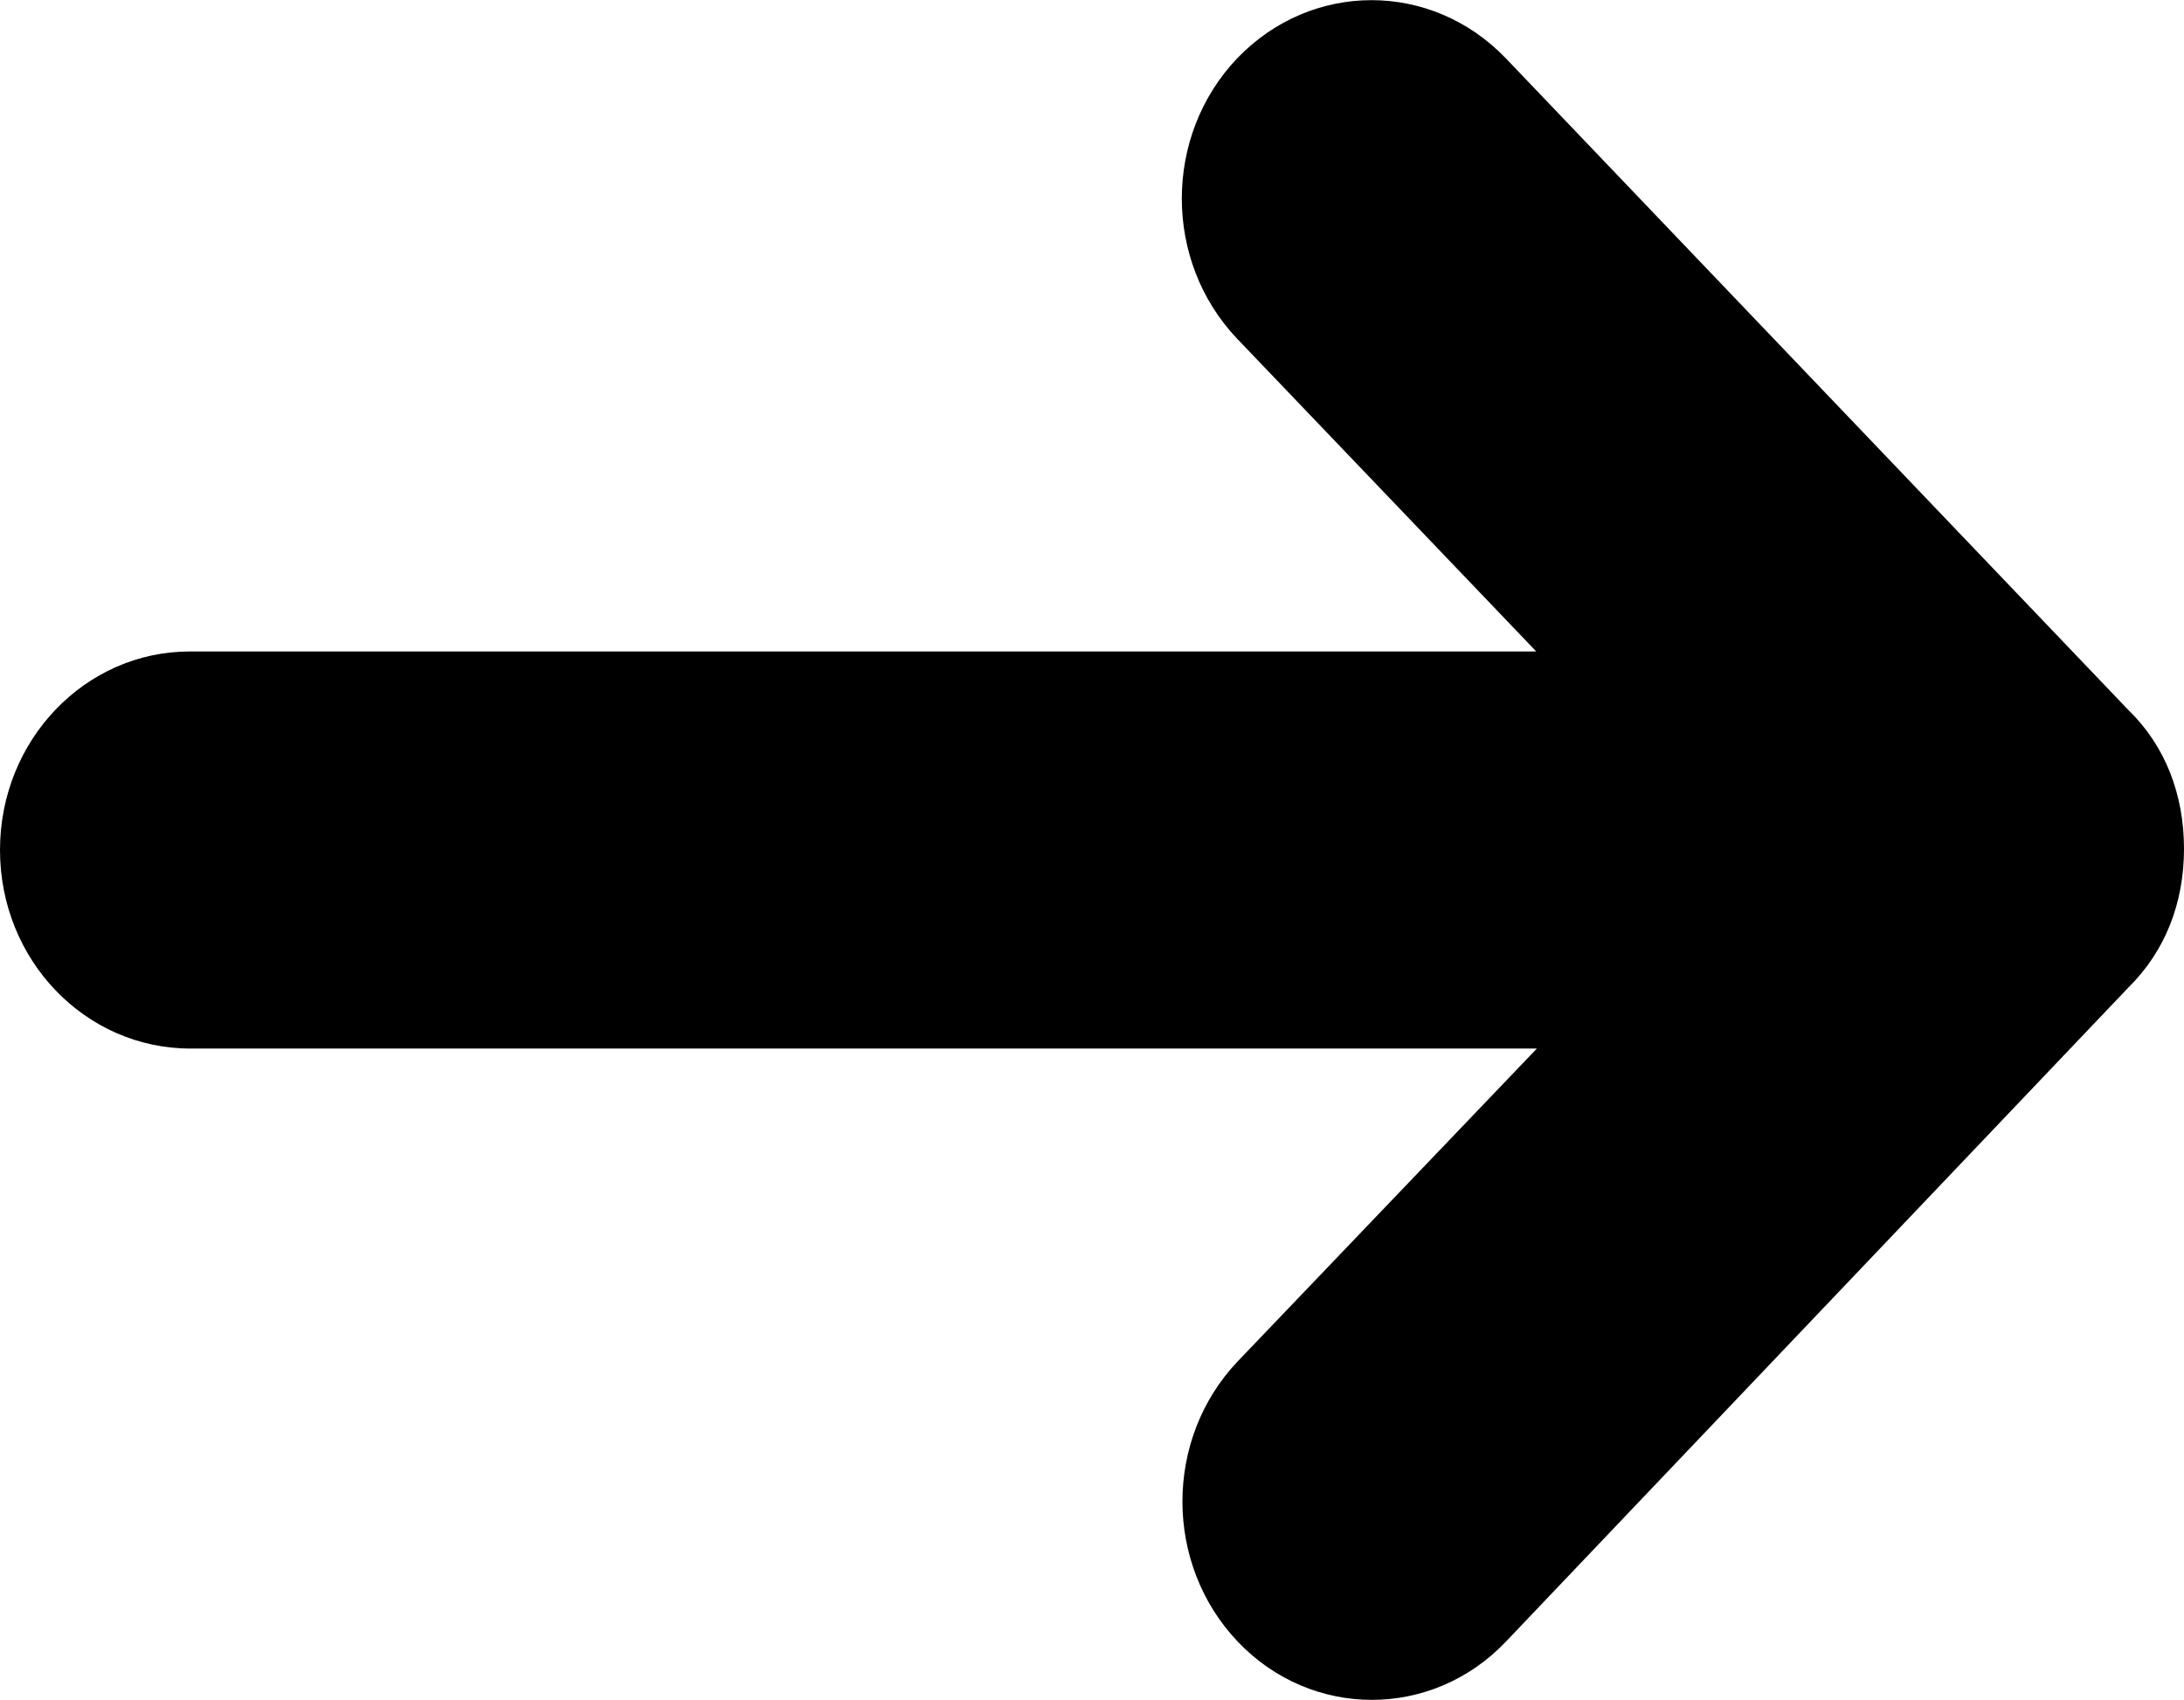 <svg width="352" height="274" viewBox="0 0 352 274" version="1.1" xmlns="http://www.w3.org/2000/svg"><title>arrow-right</title><g id="Page-1" stroke="none" stroke-width="0" fill-rule="evenodd"><g id="arrow-right"><path d="M242.7 9.4l100.3 105c6 5.8 9 13.7 9 22.4s-3 16.5-9 22.4L242.7 264.6c-11.9 12.5-31.3 12.5-43.2 0-11.9-12.5-11.9-32.7 0-45.2l48.2-50.4h-217C13.7 169 0 154.7 0 137s13.7-32 30.6-32h217l-48.2-50.4c-11.9-12.5-11.9-32.7 0-45.2 12-12.5 31.3-12.5 43.3 0z" id="Shape"/></g></g></svg>